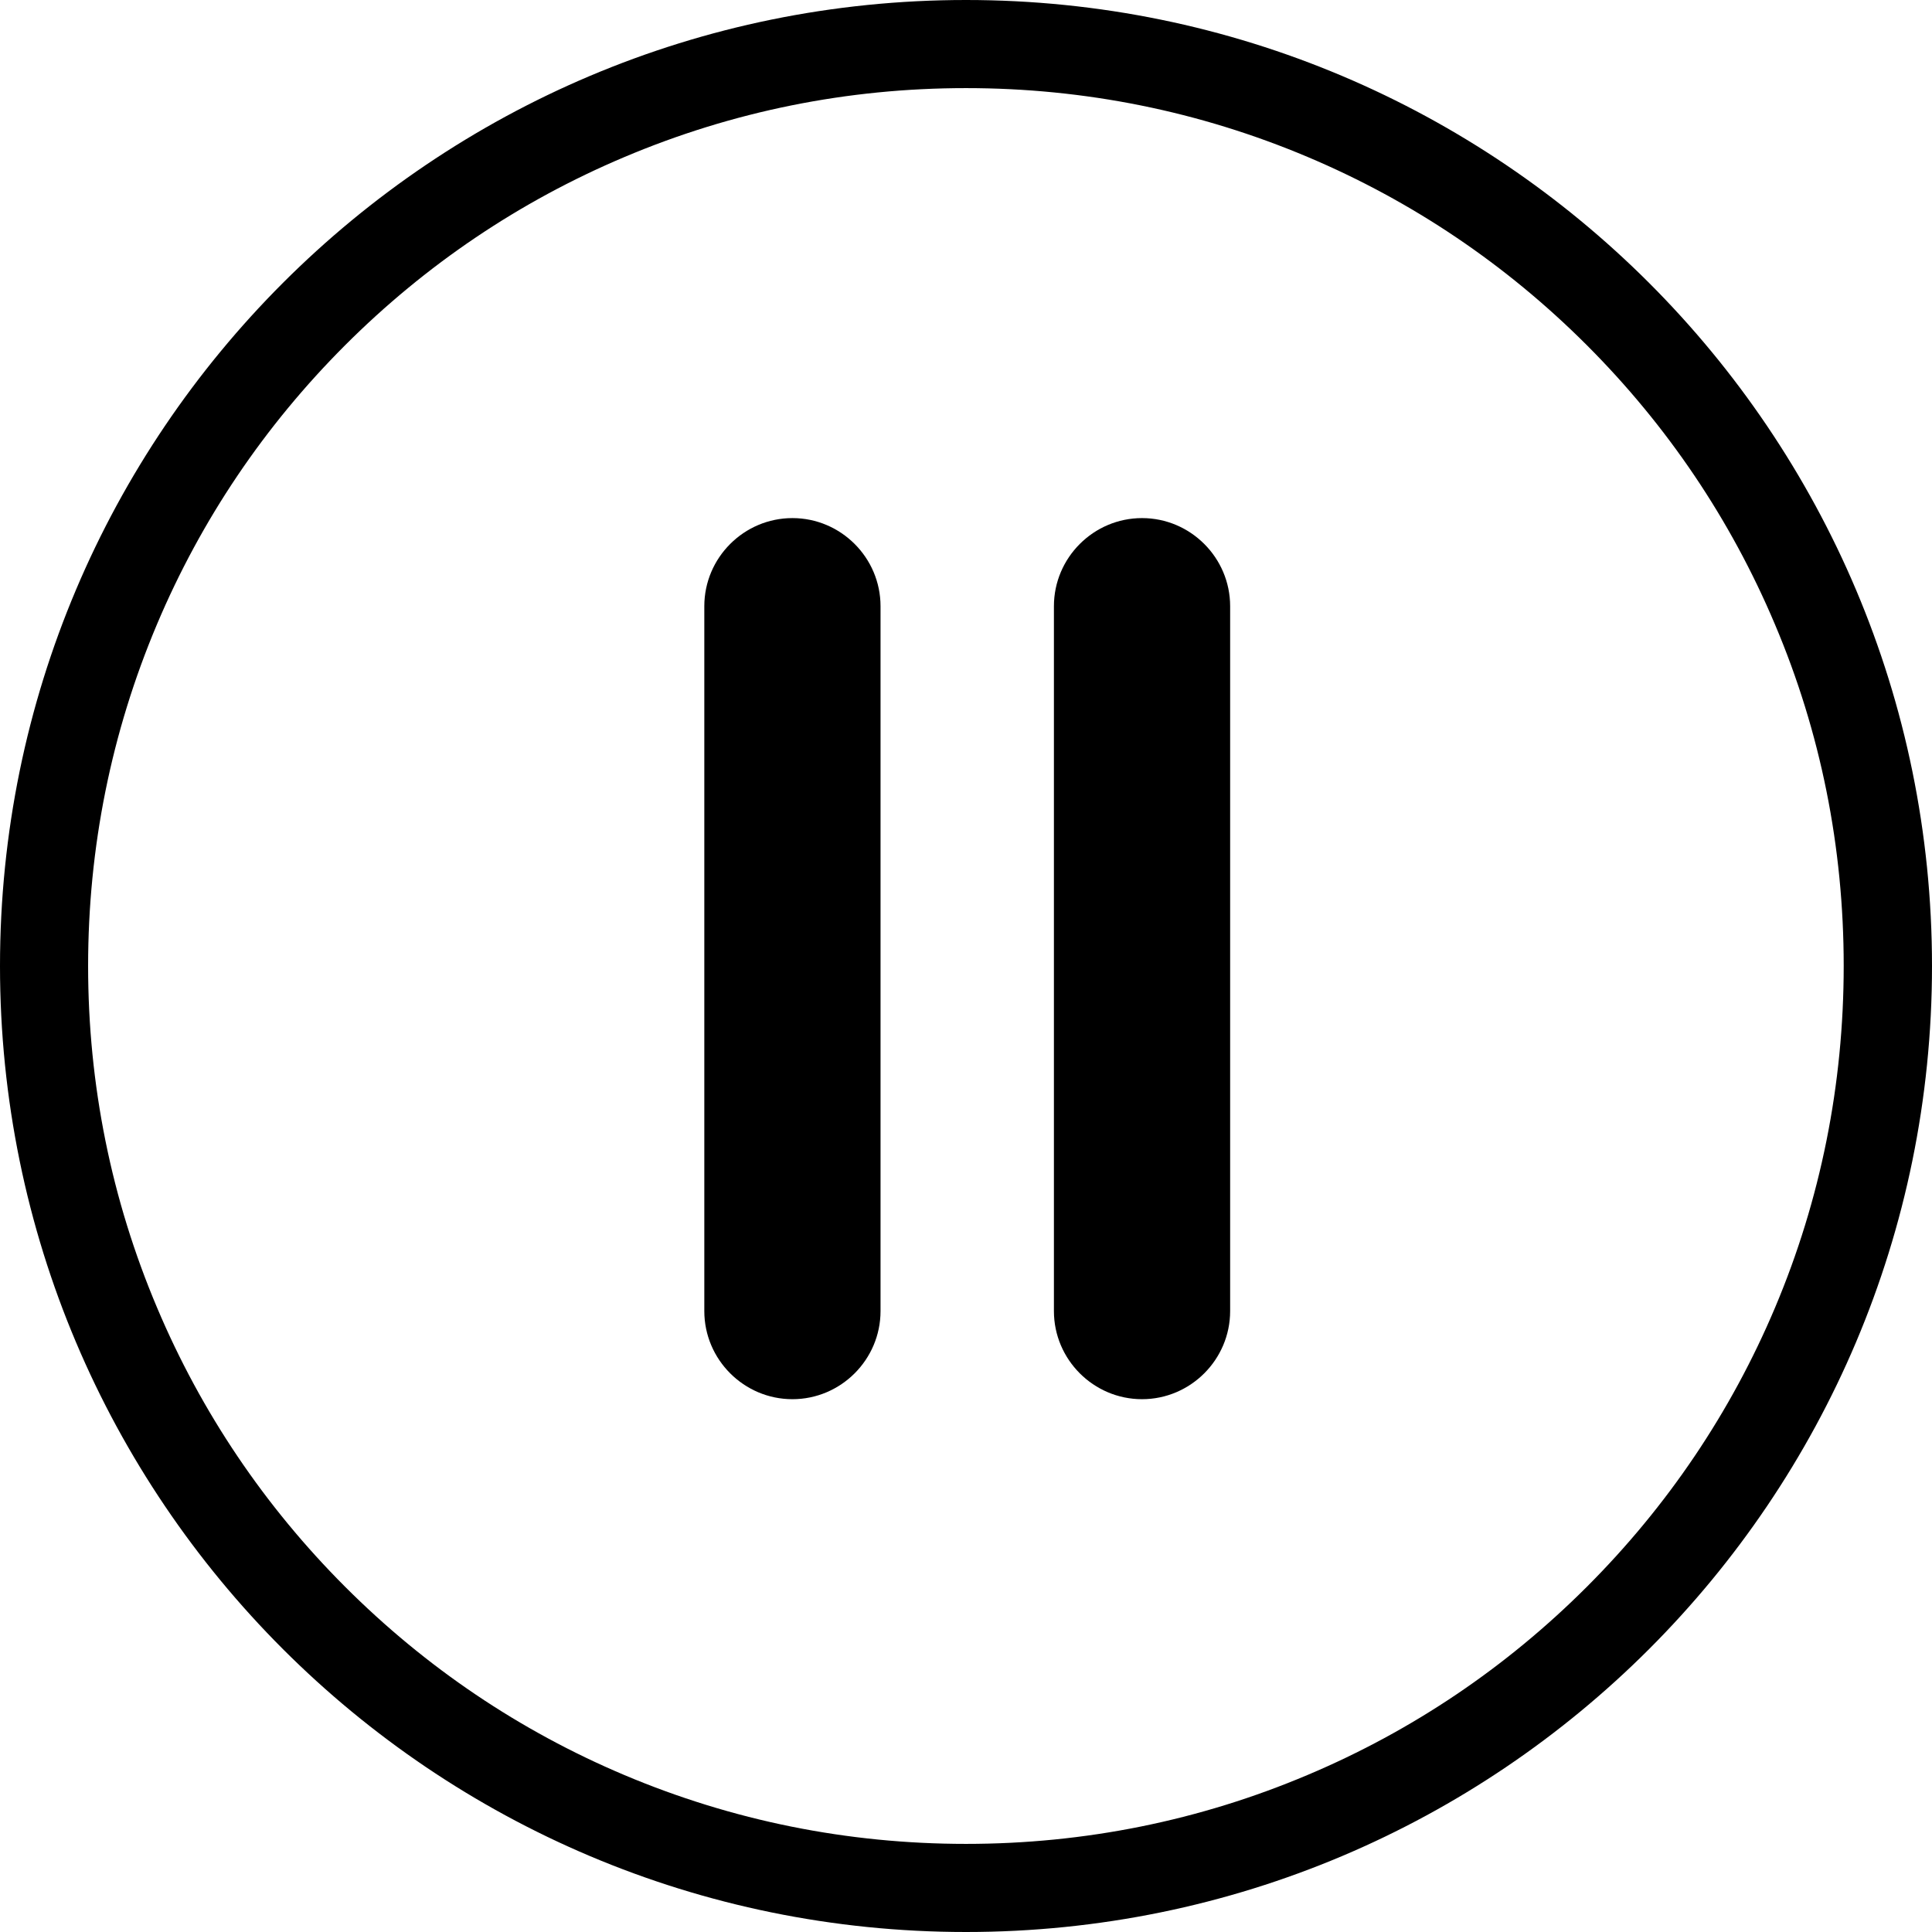 <svg xmlns="http://www.w3.org/2000/svg" xmlns:xlink="http://www.w3.org/1999/xlink" width="200" height="200" class="icon" p-id="2853" t="1554565154694" version="1.1" viewBox="0 0 1024 1024"><defs><style type="text/css"/></defs><path d="M512 0C229.2 0 0 229.2 0 512s229.2 512 512 512 512-229.2 512-512S794.8 0 512 0zM841.1 841c-42.7 42.7-92.5 76.3-147.9 99.7C635.8 965 574.8 977.3 512 977.3S388.2 965 330.9 940.8c-55.4-23.4-105.2-57-147.9-99.7s-76.3-92.5-99.7-147.9C59 635.8 46.7 574.8 46.7 512S59 388.2 83.2 330.9c23.4-55.4 57-105.2 99.7-147.9 42.7-42.7 92.5-76.3 147.9-99.7C388.2 59 449.2 46.7 512 46.7S635.8 59 693.1 83.2c55.4 23.4 105.2 57 147.9 99.7 42.7 42.7 76.3 92.5 99.7 147.9 24.3 57.3 36.5 118.3 36.5 181.1S965 635.8 940.8 693.1C917.4 748.5 883.8 798.3 841.1 841z" p-id="2854"/><path d="M420 274.6c-25.7 0-46.7 21-46.7 46.7l0 373.6c0 25.7 21 46.7 46.7 46.7s46.7-21 46.7-46.7L466.7 321.3C466.7 295.6 445.7 274.6 420 274.6z" p-id="2855"/><path d="M605.3 274.6c-25.7 0-46.7 21-46.7 46.7l0 373.6c0 25.7 21 46.7 46.7 46.7s46.7-21 46.7-46.7L652 321.3C652 295.6 631 274.6 605.3 274.6z" p-id="2856"/></svg>